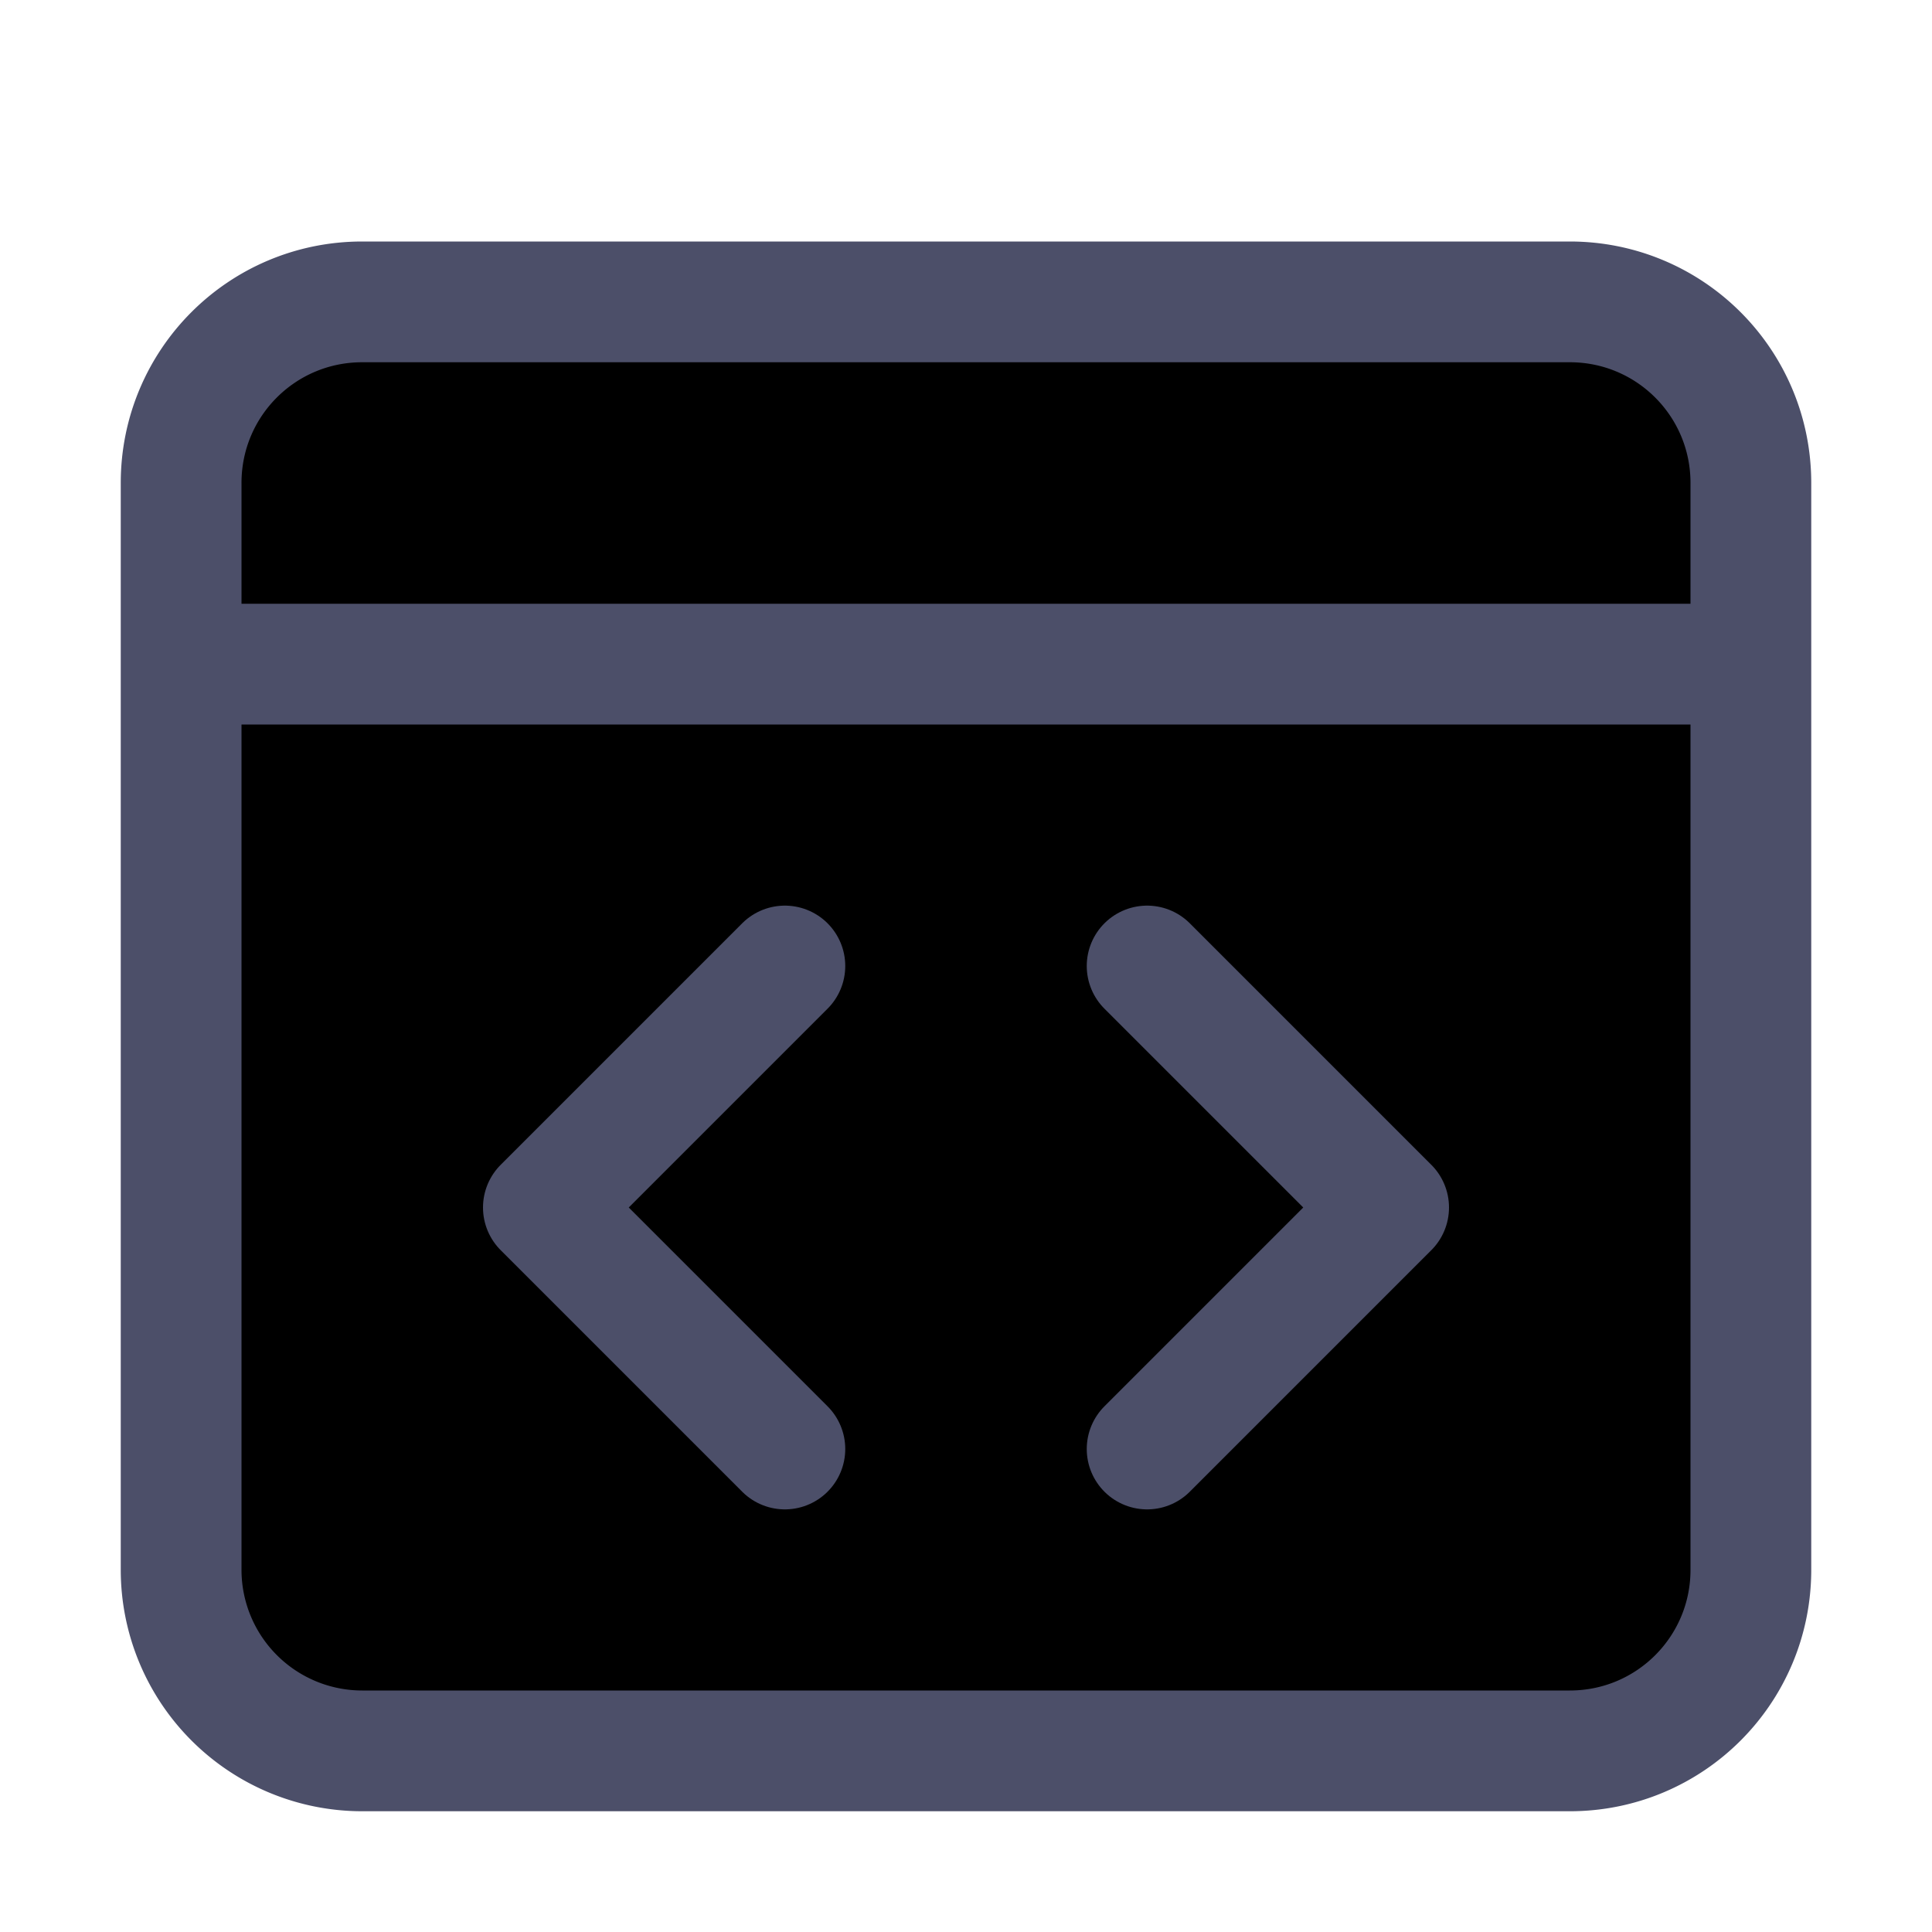 <svg xmlns="http://www.w3.org/2000/svg" width="16" height="16" viewBox="0 0 16 16" fill="currentColor"><g stroke="#4c4f69" stroke-linecap="round" stroke-linejoin="round"><path d="M3 2.5h10c.83 0 1.5.67 1.5 1.5v9c0 .83-.67 1.5-1.5 1.5H3A1.5 1.5 0 011.5 13V4c0-.83.67-1.5 1.5-1.5m-1.5 3h13"/><path d="m6.5 8-2 2 2 2m3-4 2 2-2 2"/></g></svg>